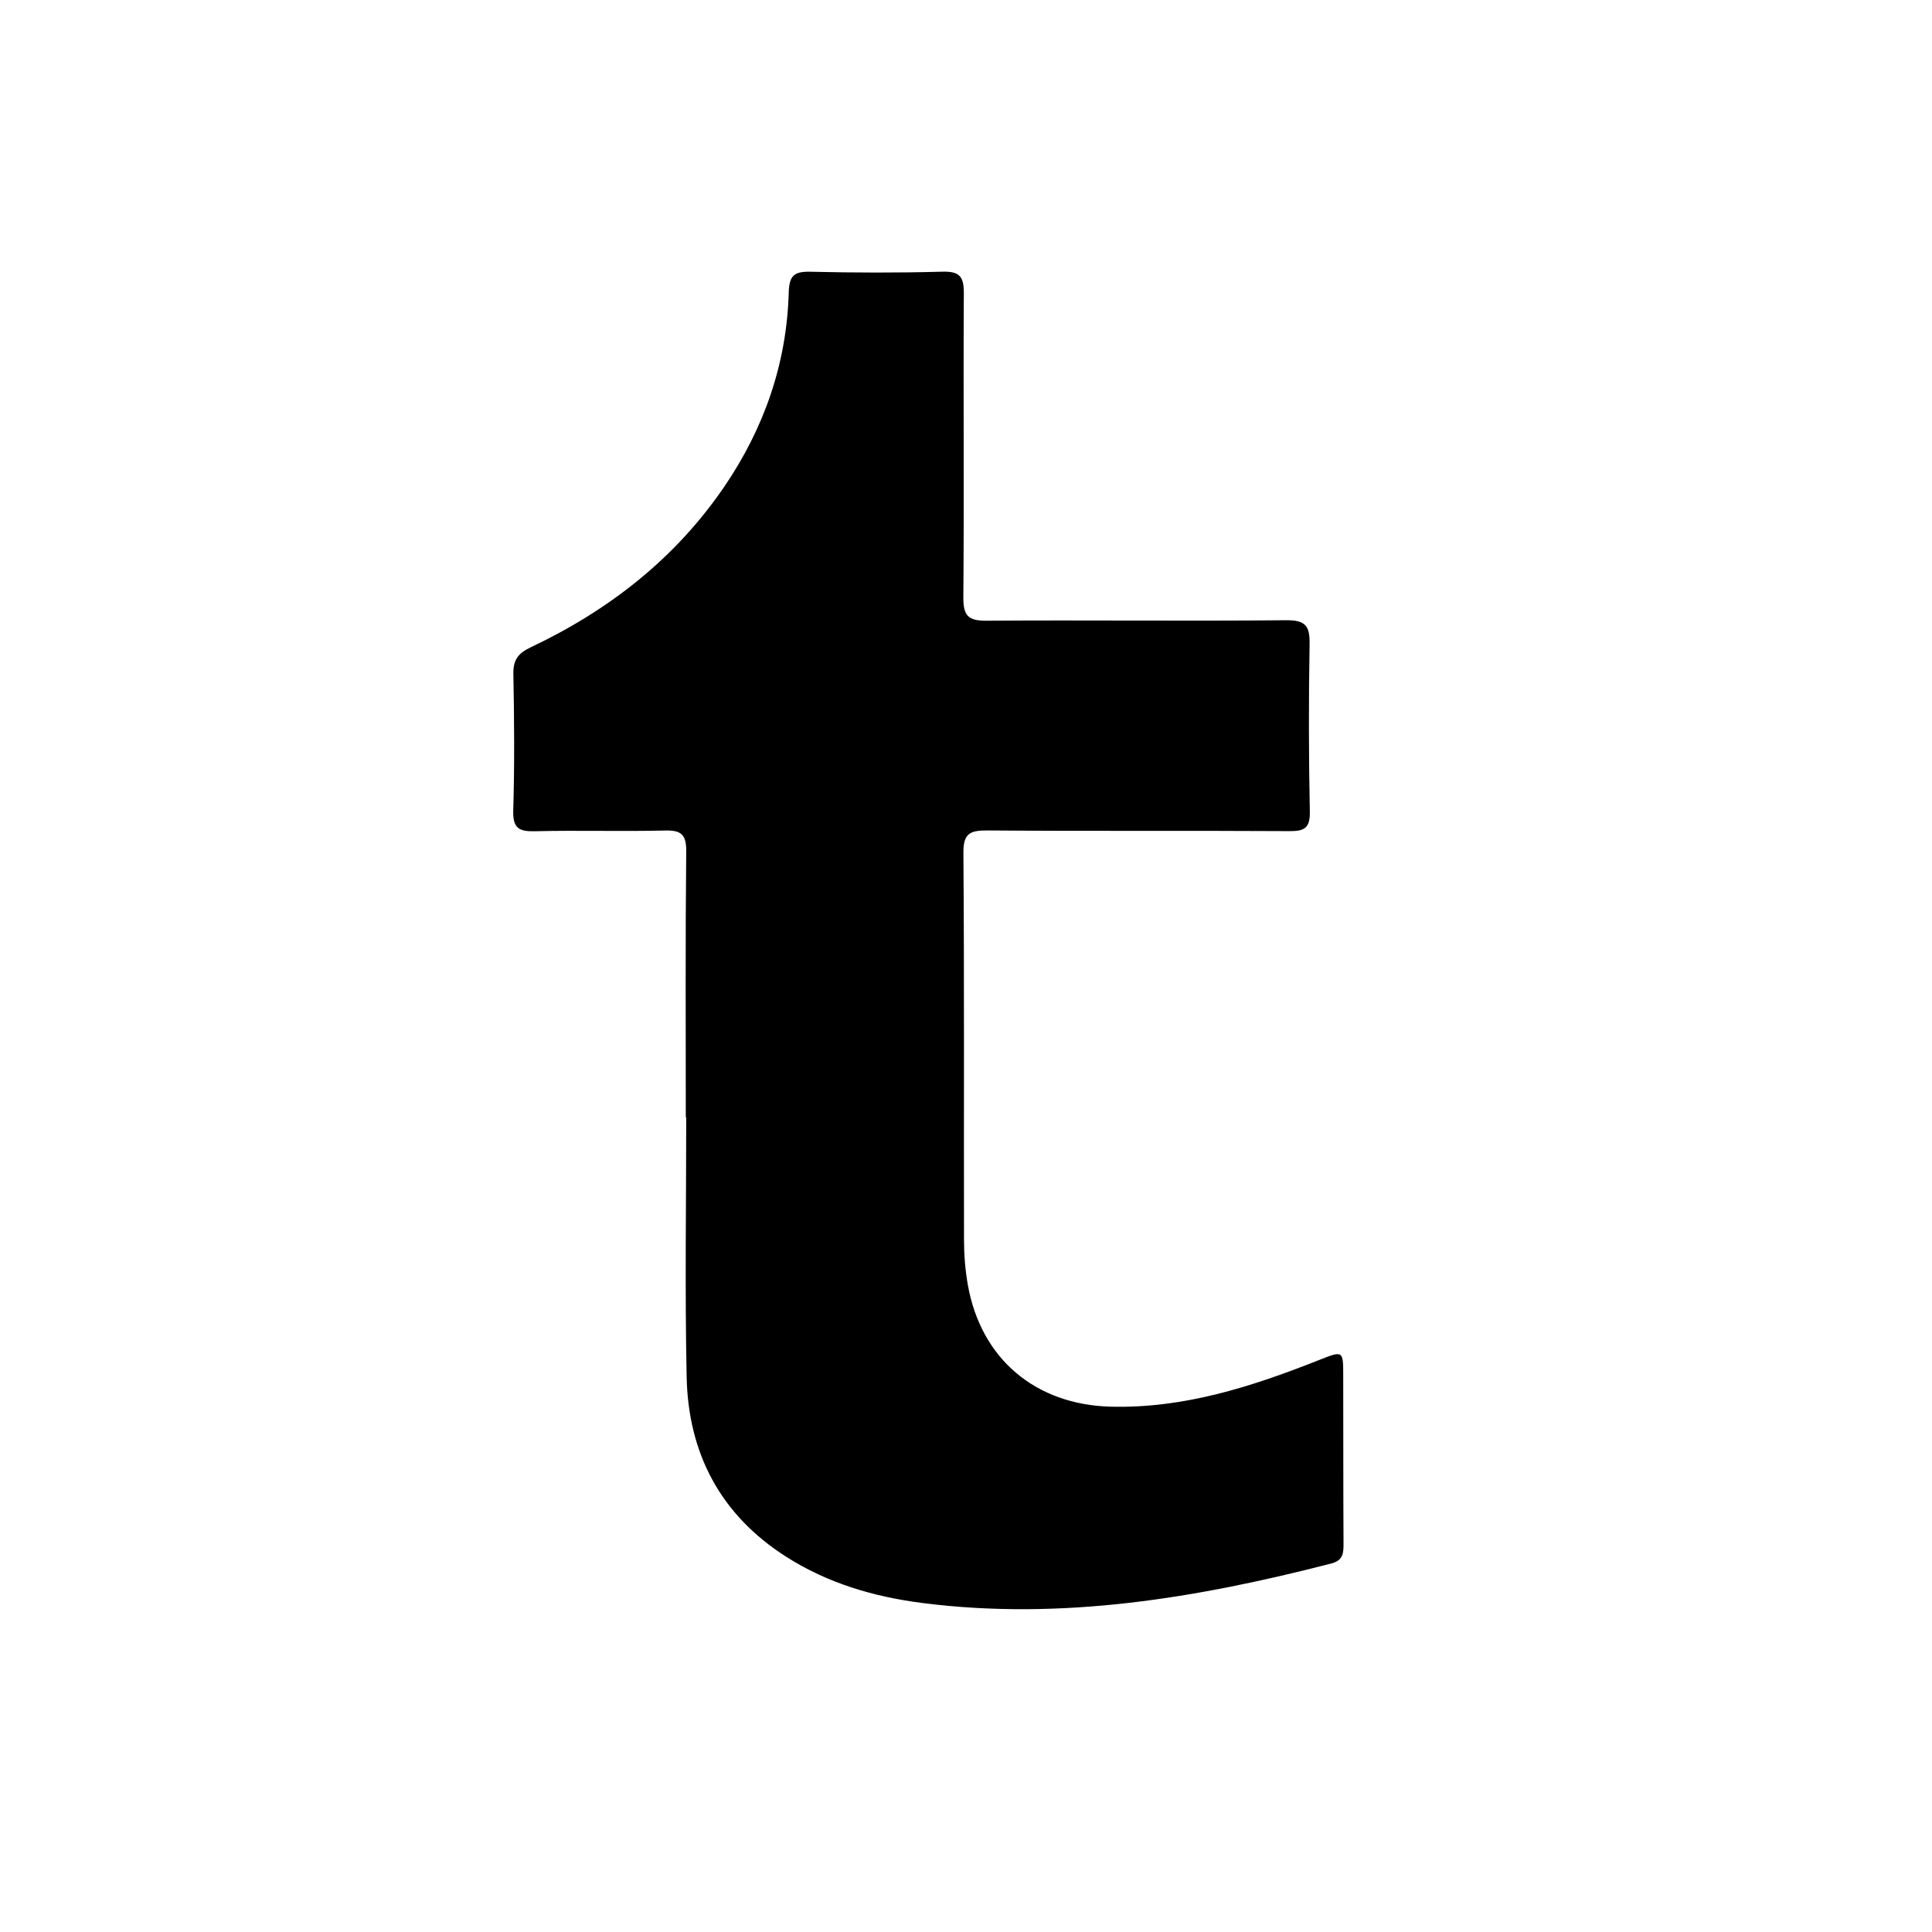 <!-- Generated by IcoMoon.io -->
<svg version="1.1" xmlns="http://www.w3.org/2000/svg" width="32" height="32" viewBox="0 0 32 32">
<title>icon_tumblr</title>
<path d="M11.359 18.51c0-1.469-0.008-2.938 0.007-4.408 0.003-0.284-0.086-0.353-0.357-0.346-0.716 0.018-1.432-0.006-2.148 0.012-0.265 0.006-0.368-0.049-0.36-0.341 0.022-0.752 0.017-1.506 0.002-2.259-0.005-0.232 0.072-0.344 0.282-0.444 1.295-0.613 2.395-1.467 3.21-2.661 0.662-0.971 1.036-2.043 1.069-3.219 0.008-0.288 0.096-0.349 0.363-0.343 0.728 0.017 1.457 0.019 2.185-0.001 0.281-0.007 0.353 0.080 0.352 0.355-0.010 1.679 0.006 3.358-0.008 5.037-0.002 0.307 0.079 0.391 0.385 0.389 1.654-0.012 3.309 0.008 4.963-0.008 0.321-0.003 0.392 0.096 0.387 0.394-0.016 0.926-0.015 1.852 0.004 2.778 0.005 0.273-0.092 0.323-0.339 0.321-1.666-0.010-3.334 0.002-5-0.011-0.292-0.002-0.402 0.049-0.399 0.375 0.016 2.136 0.006 4.272 0.010 6.408 0 0.245 0.020 0.494 0.062 0.736 0.215 1.231 1.121 1.994 2.372 2.025 1.212 0.030 2.334-0.332 3.44-0.77 0.406-0.161 0.407-0.162 0.407 0.259 0.002 0.926-0 1.852 0.005 2.778 0.001 0.16-0.008 0.28-0.202 0.33-2.223 0.573-4.466 0.949-6.772 0.655-0.801-0.102-1.57-0.327-2.26-0.768-1.087-0.694-1.62-1.711-1.646-2.978-0.030-1.431-0.007-2.864-0.007-4.296-0.002-0-0.003-0-0.005-0z"></path>
</svg>
